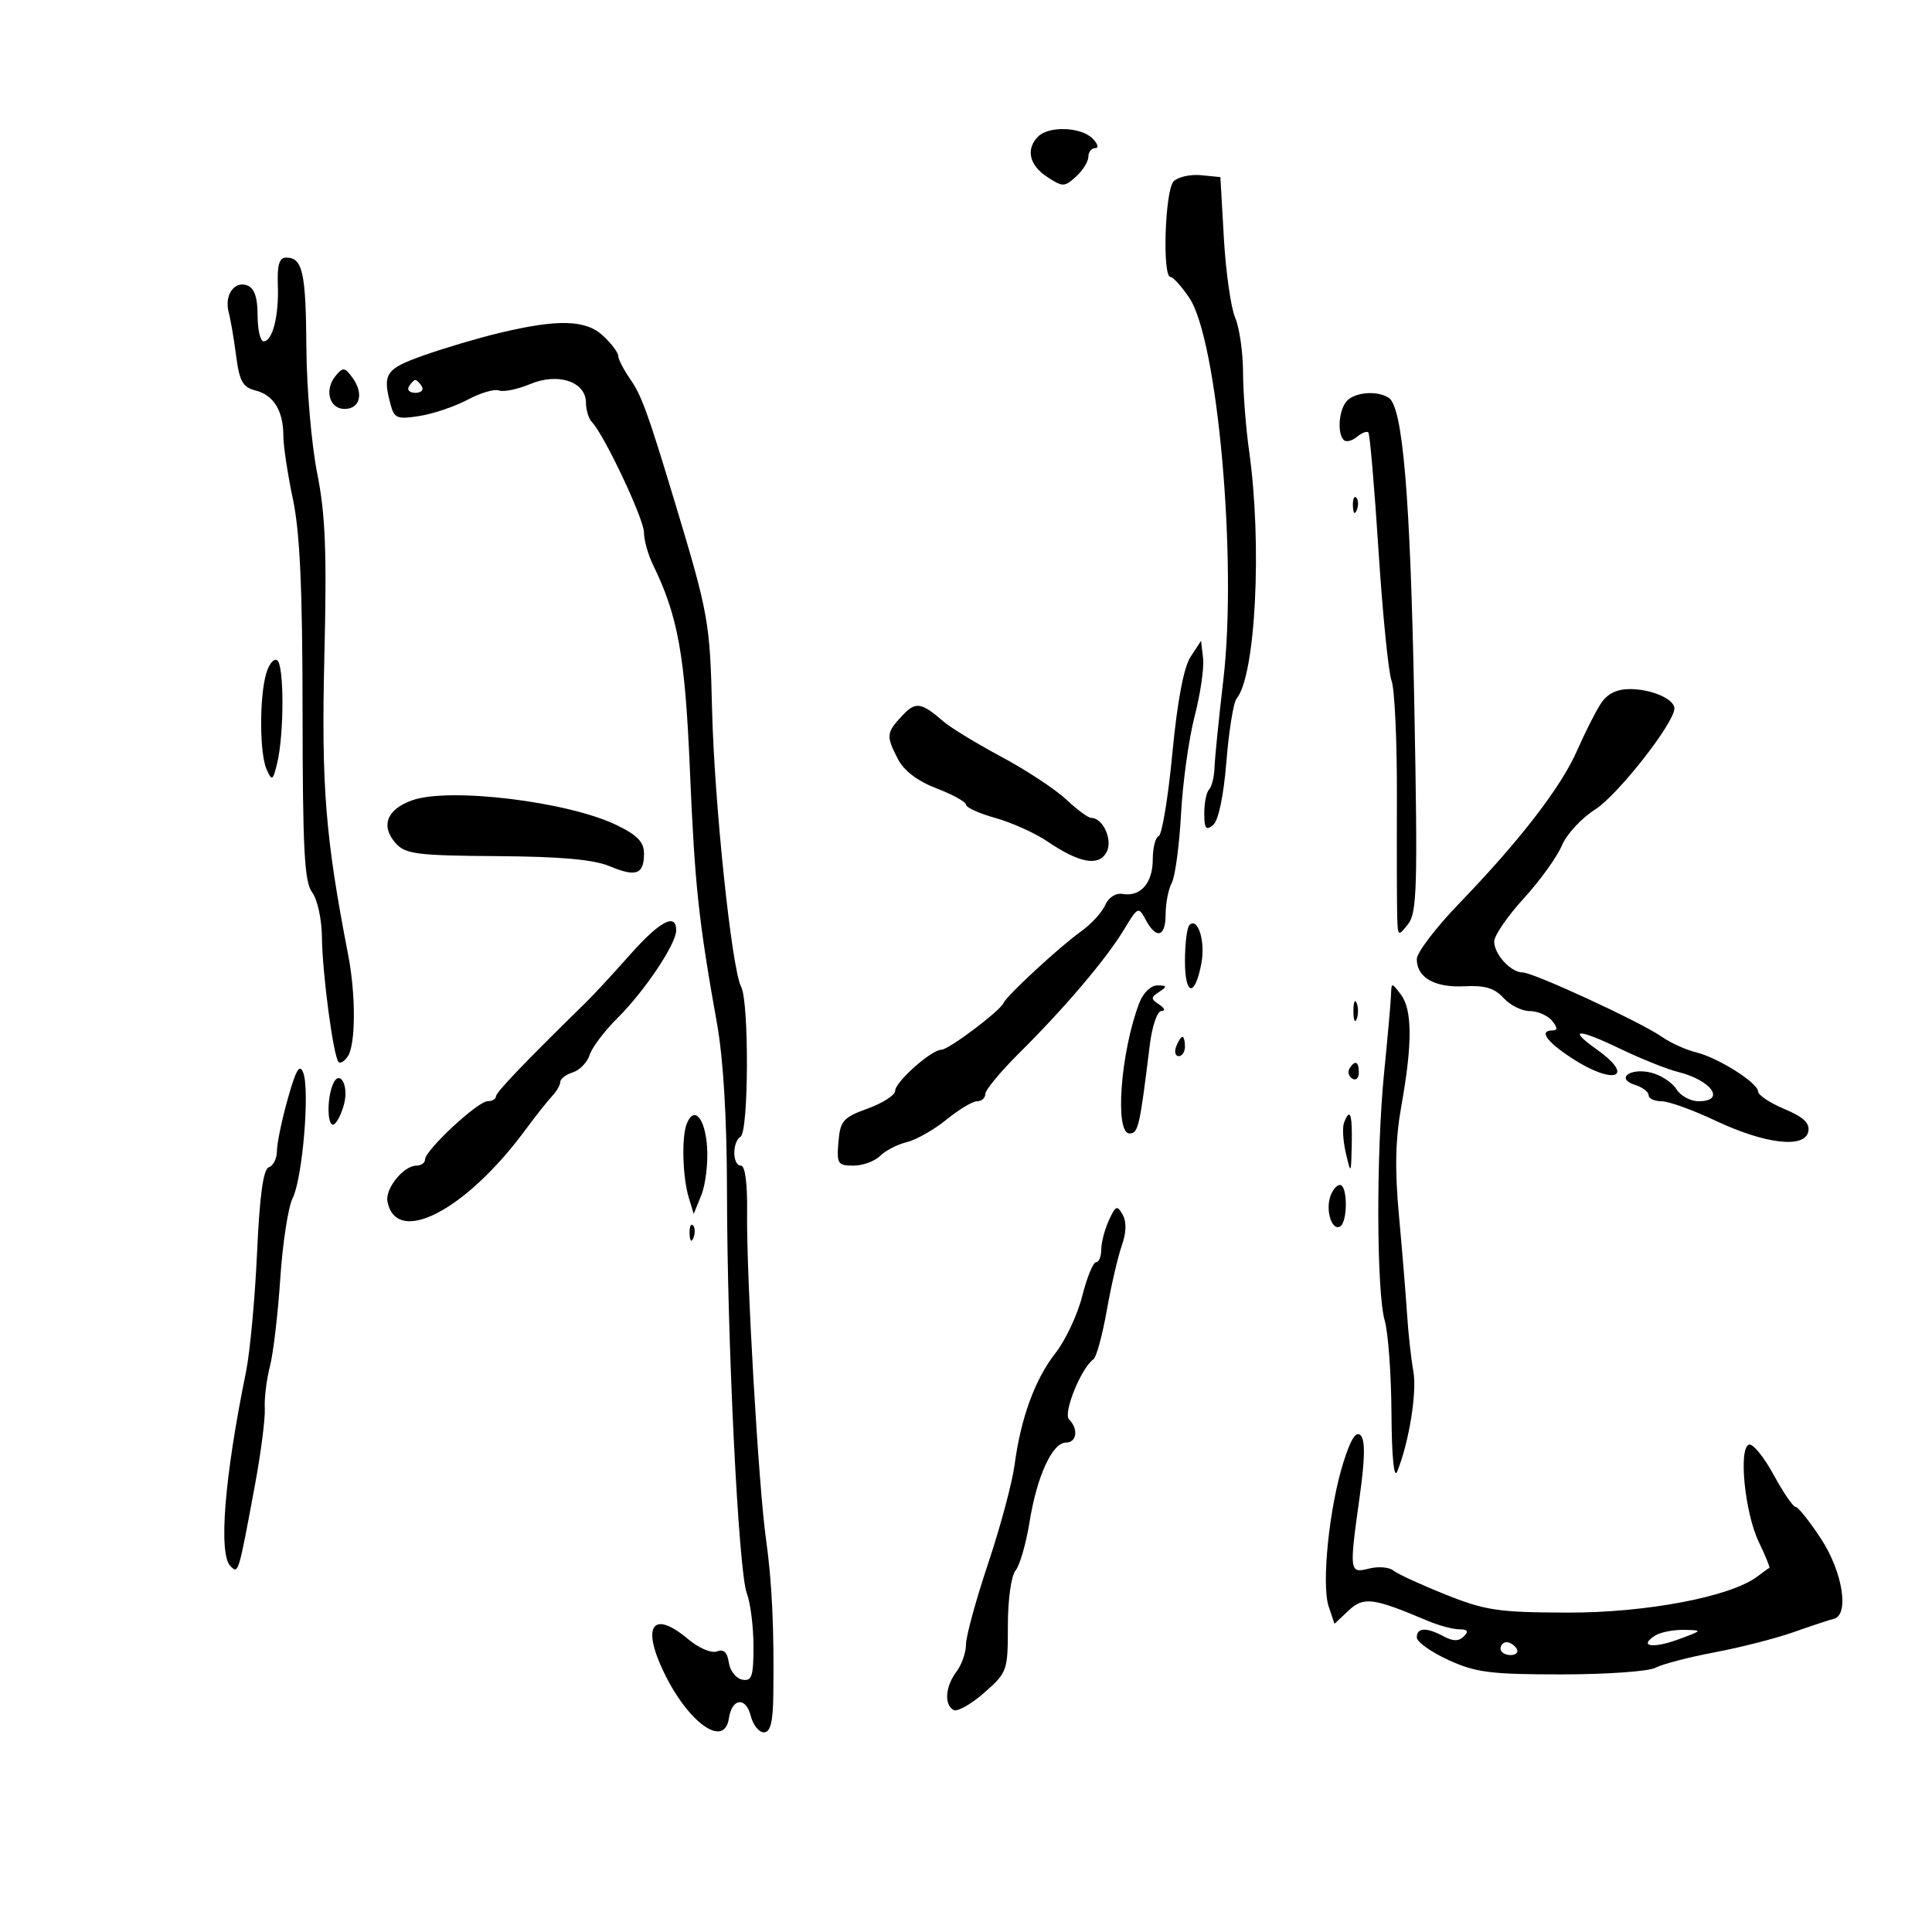 <svg xmlns="http://www.w3.org/2000/svg" width="300" height="300" viewBox="0 0 300 300" version="1.1">
	<path d="M 161.200 21.200 C 159.259 23.141, 159.813 25.648, 162.585 27.463 C 165.018 29.058, 165.281 29.055, 167.085 27.423 C 168.138 26.470, 169 25.085, 169 24.345 C 169 23.605, 169.482 23, 170.071 23 C 170.661 23, 170.468 22.325, 169.643 21.500 C 167.844 19.702, 162.875 19.525, 161.200 21.200 M 182.245 28.155 C 180.902 29.498, 180.452 42.995, 181.750 43.007 C 182.162 43.011, 183.480 44.473, 184.678 46.257 C 189.077 52.809, 192.131 87.013, 189.967 105.500 C 189.259 111.550, 188.639 117.700, 188.590 119.167 C 188.540 120.633, 188.162 122.171, 187.750 122.583 C 187.338 122.996, 187 124.663, 187 126.289 C 187 128.671, 187.265 129.025, 188.363 128.114 C 189.204 127.416, 189.998 123.636, 190.434 118.258 C 190.824 113.460, 191.535 109.061, 192.015 108.483 C 194.975 104.915, 196.006 84.500, 193.958 70 C 193.453 66.425, 193.031 60.942, 193.020 57.815 C 193.009 54.688, 192.457 50.863, 191.793 49.315 C 191.129 47.767, 190.342 42.225, 190.043 37 L 189.500 27.500 186.495 27.205 C 184.842 27.043, 182.930 27.470, 182.245 28.155 M 43.142 44.250 C 43.320 49.051, 42.323 53, 40.933 53 C 40.420 53, 40 51.186, 40 48.969 C 40 46.195, 39.501 44.746, 38.399 44.323 C 36.392 43.553, 34.801 45.856, 35.513 48.500 C 35.809 49.600, 36.328 52.645, 36.667 55.266 C 37.176 59.205, 37.697 60.137, 39.668 60.631 C 42.490 61.340, 44 63.798, 44 67.685 C 44 69.233, 44.667 73.651, 45.483 77.500 C 46.573 82.646, 46.970 91.402, 46.983 110.559 C 46.997 131.904, 47.266 136.969, 48.468 138.559 C 49.282 139.635, 49.959 142.728, 49.988 145.500 C 50.047 151.167, 51.772 164.106, 52.577 164.910 C 52.870 165.203, 53.527 164.780, 54.039 163.971 C 55.241 162.071, 55.255 154.411, 54.068 148.299 C 50.515 130.002, 49.883 122.085, 50.367 101.973 C 50.759 85.657, 50.534 79.876, 49.256 73.500 C 48.374 69.100, 47.618 60.325, 47.576 54 C 47.498 42.264, 46.990 40, 44.433 40 C 43.370 40, 43.026 41.133, 43.142 44.250 M 77.500 51.712 C 74.200 52.504, 68.912 54.073, 65.750 55.198 C 59.848 57.298, 59.365 58.025, 60.658 62.855 C 61.223 64.967, 61.689 65.145, 65.181 64.587 C 67.322 64.245, 70.678 63.105, 72.640 62.053 C 74.601 61.002, 76.782 60.363, 77.486 60.633 C 78.190 60.903, 80.372 60.453, 82.335 59.633 C 86.682 57.817, 90.980 59.265, 90.992 62.550 C 90.996 63.678, 91.415 65.028, 91.921 65.550 C 93.824 67.513, 99.990 80.586, 99.995 82.669 C 99.998 83.862, 100.622 86.112, 101.382 87.669 C 105.278 95.649, 106.375 101.729, 107.126 119.500 C 107.885 137.463, 108.471 142.950, 111.346 159.004 C 112.321 164.449, 112.875 173.800, 112.886 185.004 C 112.910 208.310, 114.669 244, 115.963 247.402 C 116.533 248.902, 117 252.609, 117 255.638 C 117 260.345, 116.745 261.098, 115.250 260.813 C 114.287 260.630, 113.352 259.437, 113.170 258.163 C 112.943 256.566, 112.370 256.028, 111.322 256.430 C 110.470 256.757, 108.496 255.912, 106.825 254.506 C 101.371 249.917, 99.577 252.429, 103.105 259.716 C 106.911 267.579, 112.490 271.517, 113.180 266.828 C 113.644 263.681, 115.818 263.425, 116.572 266.429 C 116.926 267.843, 117.843 269, 118.608 269 C 119.627 269, 120.021 267.458, 120.079 263.250 C 120.220 252.936, 119.877 245.617, 118.943 239 C 117.787 230.812, 115.882 197.870, 116.009 188.250 C 116.068 183.782, 115.701 181, 115.053 181 C 113.713 181, 113.670 177.322, 115 176.500 C 116.257 175.723, 116.331 155.602, 115.086 153.236 C 113.610 150.433, 110.912 124.627, 110.563 109.969 C 110.243 96.571, 110.011 95.282, 104.795 78 C 100.594 64.078, 99.625 61.410, 97.844 58.846 C 96.830 57.386, 96 55.777, 96 55.270 C 96 54.763, 94.958 53.370, 93.686 52.174 C 90.979 49.632, 86.674 49.509, 77.500 51.712 M 52.115 58.362 C 50.325 60.518, 51.129 63.500, 53.500 63.500 C 55.915 63.500, 56.522 61.096, 54.726 58.640 C 53.536 57.013, 53.259 56.983, 52.115 58.362 M 63.500 60 C 63.160 60.550, 63.610 61, 64.500 61 C 65.390 61, 65.840 60.550, 65.500 60 C 65.160 59.450, 64.710 59, 64.500 59 C 64.290 59, 63.840 59.450, 63.500 60 M 209.200 62.200 C 207.911 63.489, 207.579 67.245, 208.658 68.325 C 209.020 68.687, 209.931 68.472, 210.682 67.849 C 211.434 67.225, 212.241 66.907, 212.475 67.142 C 212.710 67.377, 213.421 75.635, 214.056 85.494 C 214.690 95.352, 215.602 104.454, 216.084 105.720 C 216.565 106.986, 216.937 115.104, 216.910 123.761 C 216.882 132.417, 216.906 140.850, 216.962 142.500 C 217.061 145.415, 217.108 145.443, 218.644 143.500 C 220.039 141.733, 220.152 137.734, 219.608 109.170 C 218.999 77.112, 217.832 63.180, 215.639 61.765 C 213.891 60.637, 210.536 60.864, 209.200 62.200 M 210.079 78.583 C 210.127 79.748, 210.364 79.985, 210.683 79.188 C 210.972 78.466, 210.936 77.603, 210.604 77.271 C 210.272 76.939, 210.036 77.529, 210.079 78.583 M 184.868 102 C 183.806 103.627, 182.818 108.865, 182.041 117 C 181.383 123.875, 180.430 129.650, 179.923 129.833 C 179.415 130.017, 179 131.649, 179 133.461 C 179 137.113, 177.105 139.286, 174.333 138.811 C 173.260 138.627, 172.144 139.342, 171.603 140.562 C 171.099 141.696, 169.418 143.526, 167.865 144.629 C 164.594 146.953, 156.351 154.561, 155.845 155.724 C 155.293 156.991, 147.314 163, 146.183 163 C 144.632 163, 139 168.004, 139 169.382 C 139 170.045, 137.088 171.281, 134.750 172.130 C 130.917 173.522, 130.470 174.033, 130.190 177.337 C 129.904 180.705, 130.091 181, 132.511 181 C 133.959 181, 135.817 180.326, 136.641 179.502 C 137.466 178.677, 139.346 177.707, 140.820 177.345 C 142.294 176.983, 145.065 175.407, 146.978 173.844 C 148.891 172.280, 151.028 171, 151.728 171 C 152.428 171, 153 170.492, 153 169.871 C 153 169.250, 155.363 166.397, 158.250 163.532 C 165.323 156.512, 171.771 148.919, 174.501 144.395 C 176.691 140.768, 176.783 140.726, 177.911 142.834 C 179.566 145.926, 181 145.509, 181 141.934 C 181 140.248, 181.429 138.067, 181.953 137.088 C 182.477 136.109, 183.123 131.301, 183.389 126.404 C 183.654 121.507, 184.604 114.677, 185.500 111.226 C 186.395 107.775, 186.987 103.725, 186.814 102.226 L 186.500 99.500 184.868 102 M 41.299 104.709 C 40.252 108.557, 40.316 117.080, 41.410 119.500 C 42.235 121.324, 42.378 121.237, 43.039 118.500 C 44.136 113.957, 44.130 103.198, 43.029 102.518 C 42.495 102.188, 41.717 103.174, 41.299 104.709 M 248.575 109.250 C 247.766 110.487, 246.118 113.750, 244.913 116.500 C 242.405 122.225, 236.035 130.489, 226.565 140.302 C 222.954 144.044, 220 147.926, 220 148.930 C 220 151.801, 222.774 153.385, 227.385 153.147 C 230.567 152.982, 232.084 153.435, 233.467 154.964 C 234.481 156.084, 236.310 157, 237.533 157 C 238.755 157, 240.315 157.675, 241 158.500 C 241.860 159.536, 241.898 160, 241.122 160 C 238.909 160, 240.070 161.690, 244.090 164.322 C 250.578 168.570, 254.081 167.330, 247.942 162.959 C 243.364 159.699, 244.923 159.653, 251.580 162.852 C 254.836 164.417, 258.847 166.026, 260.494 166.429 C 265.741 167.711, 268.077 171, 263.741 171 C 262.498 171, 260.954 170.157, 260.311 169.126 C 259.667 168.095, 257.919 166.945, 256.426 166.571 C 253.127 165.743, 250.805 167.486, 253.899 168.468 C 255.055 168.835, 256 169.554, 256 170.067 C 256 170.580, 256.899 171, 257.997 171 C 259.096 171, 262.867 172.357, 266.378 174.016 C 274.077 177.653, 280.242 178.378, 280.792 175.710 C 281.061 174.409, 280.050 173.454, 277.091 172.210 C 274.852 171.270, 273.010 170.050, 272.998 169.500 C 272.967 168.134, 266.778 164.228, 263.320 163.391 C 261.769 163.015, 259.370 161.920, 257.989 160.956 C 254.721 158.676, 238.101 151, 236.432 151 C 234.595 151, 231.996 148.158, 232.022 146.179 C 232.034 145.255, 234.100 142.250, 236.612 139.500 C 239.124 136.750, 241.780 133.065, 242.514 131.311 C 243.247 129.557, 245.578 127.029, 247.693 125.694 C 251.190 123.486, 260 112.254, 260 110.004 C 260 108.547, 256.440 107, 253.089 107 C 251.036 107, 249.567 107.732, 248.575 109.250 M 140.060 111.166 C 137.610 113.795, 137.568 114.263, 139.444 117.893 C 140.377 119.696, 142.503 121.302, 145.444 122.426 C 147.950 123.383, 150 124.520, 150 124.953 C 150 125.386, 152.065 126.318, 154.588 127.025 C 157.112 127.731, 160.724 129.359, 162.614 130.642 C 167.607 134.030, 170.619 134.580, 171.827 132.324 C 172.830 130.449, 171.282 127, 169.437 127 C 168.974 127, 167.224 125.710, 165.548 124.133 C 163.871 122.557, 159.350 119.579, 155.500 117.517 C 151.650 115.455, 147.600 112.987, 146.500 112.032 C 143.022 109.015, 142.170 108.901, 140.060 111.166 M 64.012 124.266 C 60.027 125.676, 59.050 128.293, 61.498 130.998 C 62.966 132.620, 64.893 132.859, 77.156 132.940 C 87.050 133.005, 92.174 133.464, 94.676 134.509 C 98.793 136.229, 100 135.781, 100 132.530 C 100 130.753, 98.962 129.676, 95.749 128.120 C 88.183 124.458, 69.784 122.223, 64.012 124.266 M 97.827 148.250 C 95.267 151.137, 92.254 154.400, 91.132 155.500 C 81.309 165.131, 77.016 169.614, 77.009 170.250 C 77.004 170.662, 76.416 171, 75.701 171 C 74.183 171, 66 178.622, 66 180.037 C 66 180.567, 65.395 181, 64.655 181 C 62.669 181, 59.773 184.589, 60.162 186.568 C 61.540 193.577, 72.298 188.008, 81.543 175.500 C 83.170 173.300, 85.063 170.905, 85.750 170.179 C 86.438 169.452, 87 168.470, 87 167.996 C 87 167.522, 87.877 166.856, 88.949 166.516 C 90.021 166.176, 91.197 164.954, 91.563 163.801 C 91.929 162.648, 93.865 160.084, 95.864 158.102 C 100.087 153.918, 105 146.585, 105 144.465 C 105 141.682, 102.466 143.019, 97.827 148.250 M 184.695 143.639 C 184.313 144.021, 184 146.535, 184 149.226 C 184 154.699, 185.554 154.894, 186.557 149.547 C 187.194 146.151, 185.993 142.340, 184.695 143.639 M 176.903 155.750 C 174.005 163.362, 173.058 176, 175.386 176 C 176.749 176, 176.965 175.062, 178.541 162.250 C 178.901 159.332, 179.701 156.993, 180.344 156.985 C 180.994 156.976, 180.843 156.538, 180 155.985 C 178.667 155.109, 178.667 154.891, 180 154.015 C 181.280 153.175, 181.240 153.028, 179.725 153.015 C 178.702 153.006, 177.507 154.164, 176.903 155.750 M 215.996 154.500 C 215.959 155.600, 215.479 161, 214.930 166.500 C 213.679 179.031, 213.731 200.574, 215.023 205.081 C 215.560 206.954, 216.030 213.440, 216.068 219.493 C 216.109 226.224, 216.453 229.723, 216.953 228.500 C 218.785 224.019, 220.054 216.154, 219.465 212.931 C 219.120 211.044, 218.678 207.025, 218.483 204 C 218.287 200.975, 217.721 194.084, 217.224 188.687 C 216.567 181.551, 216.672 176.914, 217.608 171.687 C 219.329 162.077, 219.305 156.786, 217.532 154.441 C 216.083 152.526, 216.063 152.526, 215.996 154.500 M 210.158 157 C 210.158 158.375, 210.385 158.938, 210.662 158.250 C 210.940 157.563, 210.940 156.438, 210.662 155.750 C 210.385 155.063, 210.158 155.625, 210.158 157 M 182.638 162.500 C 182.322 163.325, 182.499 164, 183.031 164 C 183.564 164, 184 163.325, 184 162.500 C 184 161.675, 183.823 161, 183.607 161 C 183.391 161, 182.955 161.675, 182.638 162.500 M 44.679 170.649 C 43.755 173.939, 43 177.577, 43 178.732 C 43 179.888, 42.438 181.021, 41.750 181.249 C 40.878 181.539, 40.322 185.576, 39.912 194.583 C 39.588 201.687, 38.819 209.975, 38.202 213 C 34.847 229.448, 33.898 241.298, 35.785 243.185 C 37.027 244.427, 37.015 244.468, 39.605 230.500 C 40.523 225.550, 41.203 220.233, 41.116 218.684 C 41.029 217.136, 41.387 214.211, 41.911 212.184 C 42.436 210.158, 43.160 204.014, 43.520 198.531 C 43.881 193.048, 44.748 187.423, 45.448 186.031 C 46.970 183.005, 48.127 169.296, 47.090 166.583 C 46.529 165.117, 45.963 166.071, 44.679 170.649 M 209.543 165.931 C 209.226 166.443, 209.425 167.144, 209.984 167.490 C 210.543 167.835, 211 167.416, 211 166.559 C 211 164.802, 210.400 164.544, 209.543 165.931 M 51.633 168.515 C 50.689 170.973, 50.868 175.199, 51.889 174.568 C 52.378 174.266, 53.078 172.825, 53.445 171.365 C 54.199 168.360, 52.636 165.901, 51.633 168.515 M 106.623 174.540 C 105.812 176.652, 105.993 182.823, 106.959 186 L 107.719 188.500 108.907 185.561 C 109.560 183.945, 109.960 180.605, 109.797 178.139 C 109.495 173.575, 107.752 171.598, 106.623 174.540 M 208.700 174.339 C 208.418 175.075, 208.549 177.212, 208.991 179.089 C 209.775 182.412, 209.798 182.378, 209.898 177.750 C 210.001 172.943, 209.636 171.901, 208.700 174.339 M 206.545 185.859 C 205.825 188.127, 206.872 191.197, 208.105 190.435 C 209.294 189.700, 209.261 184, 208.067 184 C 207.554 184, 206.869 184.837, 206.545 185.859 M 172.183 189.498 C 171.532 190.926, 171 192.973, 171 194.047 C 171 195.121, 170.635 196, 170.189 196 C 169.743 196, 168.780 198.363, 168.049 201.250 C 167.319 204.137, 165.453 208.116, 163.903 210.091 C 160.709 214.159, 158.509 220.176, 157.537 227.500 C 157.172 230.250, 155.327 237.125, 153.437 242.777 C 151.547 248.430, 150 254.081, 150 255.336 C 150 256.591, 149.339 258.491, 148.532 259.559 C 146.807 261.839, 146.573 264.618, 148.030 265.518 C 148.596 265.868, 150.734 264.685, 152.780 262.888 C 156.423 259.689, 156.500 259.472, 156.500 252.465 C 156.500 248.390, 157.014 244.688, 157.693 243.870 C 158.350 243.079, 159.331 239.672, 159.874 236.300 C 161.017 229.206, 163.409 224, 165.526 224 C 167.207 224, 167.488 221.888, 166.004 220.404 C 165.032 219.432, 167.896 212.378, 169.793 211.068 C 170.246 210.756, 171.175 207.350, 171.858 203.500 C 172.540 199.650, 173.590 195.111, 174.191 193.414 C 174.903 191.401, 174.950 189.733, 174.324 188.615 C 173.474 187.096, 173.232 187.196, 172.183 189.498 M 107.079 191.583 C 107.127 192.748, 107.364 192.985, 107.683 192.188 C 107.972 191.466, 107.936 190.603, 107.604 190.271 C 107.272 189.939, 107.036 190.529, 107.079 191.583 M 208.573 227.169 C 206.382 234.185, 205.180 246.039, 206.313 249.439 L 207.215 252.146 209.409 250.085 C 211.740 247.896, 213.205 248.085, 221.651 251.665 C 223.384 252.399, 225.612 253, 226.601 253 C 227.902 253, 228.098 253.302, 227.307 254.093 C 226.517 254.883, 225.650 254.883, 224.173 254.093 C 221.482 252.652, 220 252.710, 220 254.256 C 220 254.947, 222.201 256.522, 224.892 257.756 C 229.143 259.706, 231.444 260, 242.458 260 C 249.428 260, 255.996 259.537, 257.053 258.971 C 258.110 258.406, 262.243 257.327, 266.238 256.574 C 270.232 255.822, 275.750 254.412, 278.500 253.441 C 281.250 252.470, 284.063 251.538, 284.750 251.370 C 287.198 250.769, 286.130 244.078, 282.766 238.940 C 280.987 236.223, 279.215 234, 278.828 234 C 278.441 234, 276.894 231.738, 275.389 228.974 C 273.885 226.210, 272.169 224.115, 271.577 224.319 C 269.927 224.886, 270.939 234.930, 273.100 239.424 C 274.137 241.582, 274.877 243.396, 274.743 243.457 C 274.609 243.517, 273.770 244.121, 272.879 244.799 C 268.749 247.938, 255.635 250.436, 243.449 250.404 C 232.651 250.375, 230.676 250.083, 224.449 247.595 C 220.627 246.067, 216.981 244.389, 216.346 243.865 C 215.711 243.342, 214.023 243.207, 212.596 243.565 C 209.510 244.340, 209.487 244.156, 211.156 232.207 C 211.958 226.473, 211.995 223.595, 211.276 222.876 C 210.558 222.158, 209.724 223.482, 208.573 227.169 M 257.029 253.961 C 254.361 255.648, 256.602 256.034, 260.587 254.574 C 264.417 253.171, 264.437 253.140, 261.500 253.086 C 259.850 253.055, 257.838 253.449, 257.029 253.961 M 233 256 C 233 256.550, 233.702 257, 234.559 257 C 235.416 257, 235.840 256.550, 235.500 256 C 235.160 255.450, 234.459 255, 233.941 255 C 233.423 255, 233 255.450, 233 256" stroke="none" fill="black" fill-rule="evenodd"/>
</svg>
